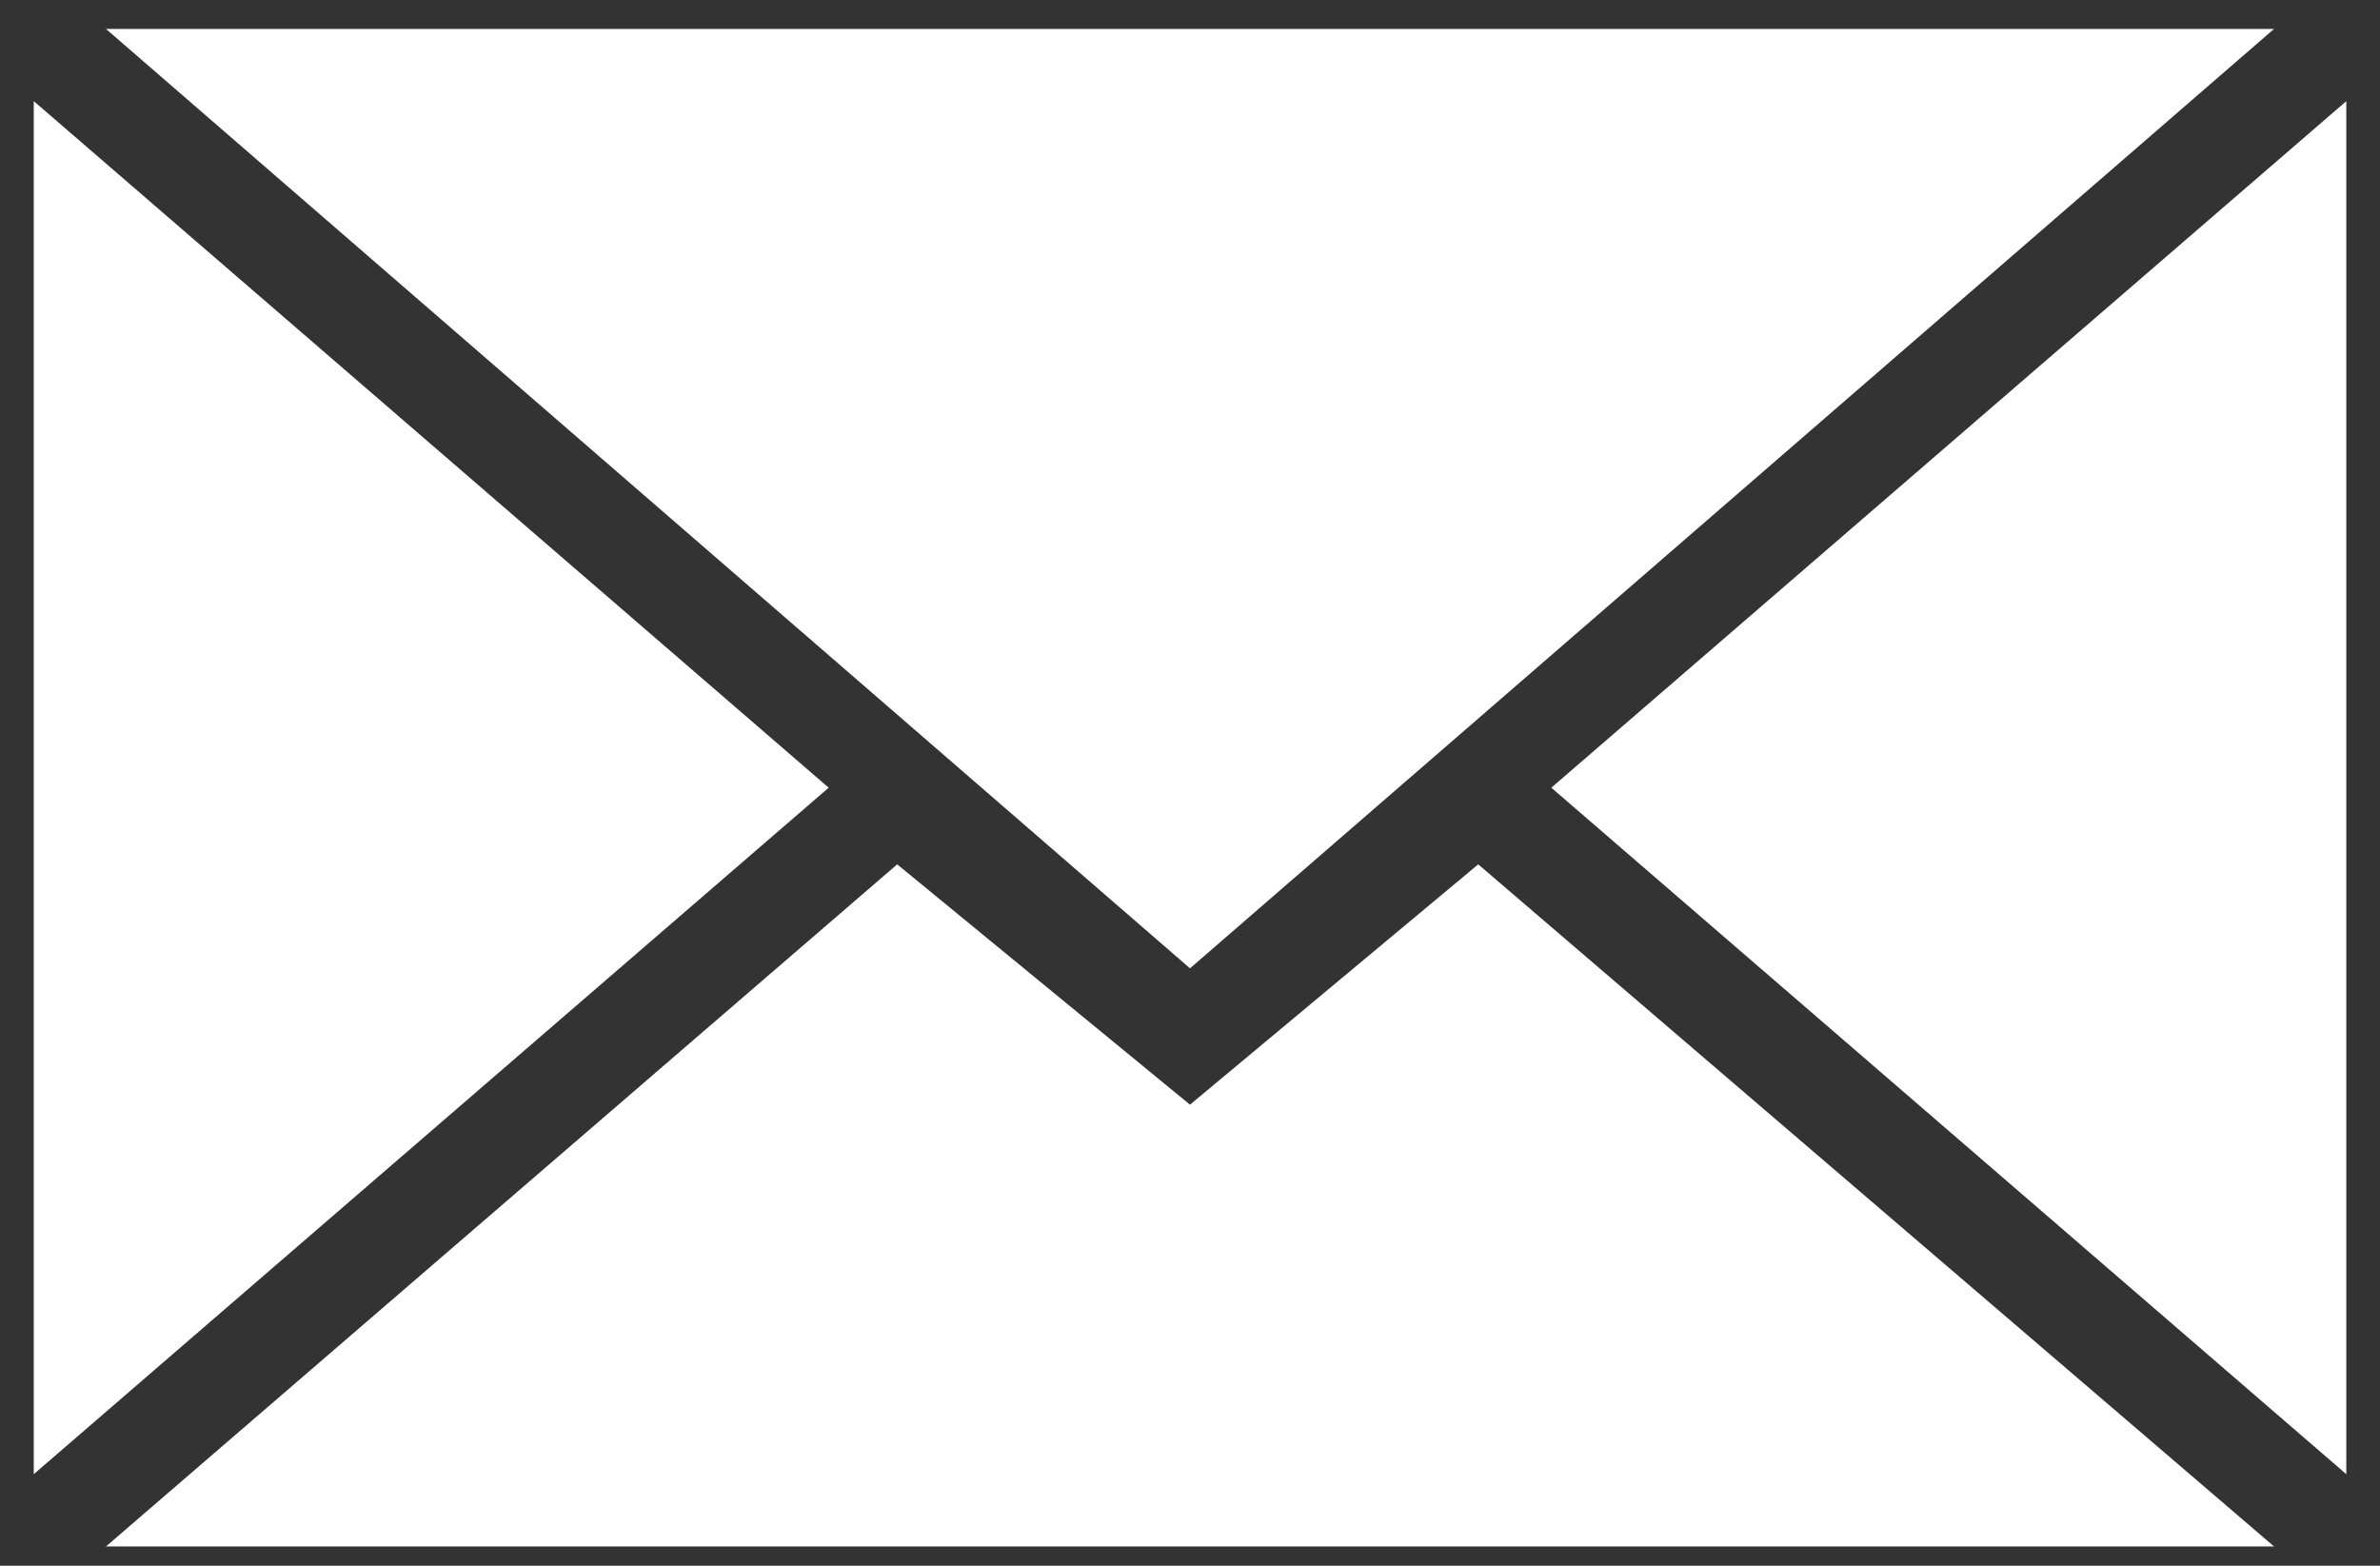 <svg width="38" height="25" viewBox="0 0 38 25" fill="none" xmlns="http://www.w3.org/2000/svg">
<rect x="0" y="0" width="38" height="25" fill="#333333" stroke="none"/>
<path fill-rule="evenodd" clip-rule="evenodd" d="M19 15.461L36.308 0.462H1.692L19 15.461ZM14.325 13.801L19 17.638L23.602 13.801L36.308 24.692H1.692L14.325 13.801ZM0.539 23.538V1.615L13.231 12.577L0.539 23.538ZM37.462 23.538V1.615L24.769 12.577L37.462 23.538Z" fill="white"/>
</svg>

